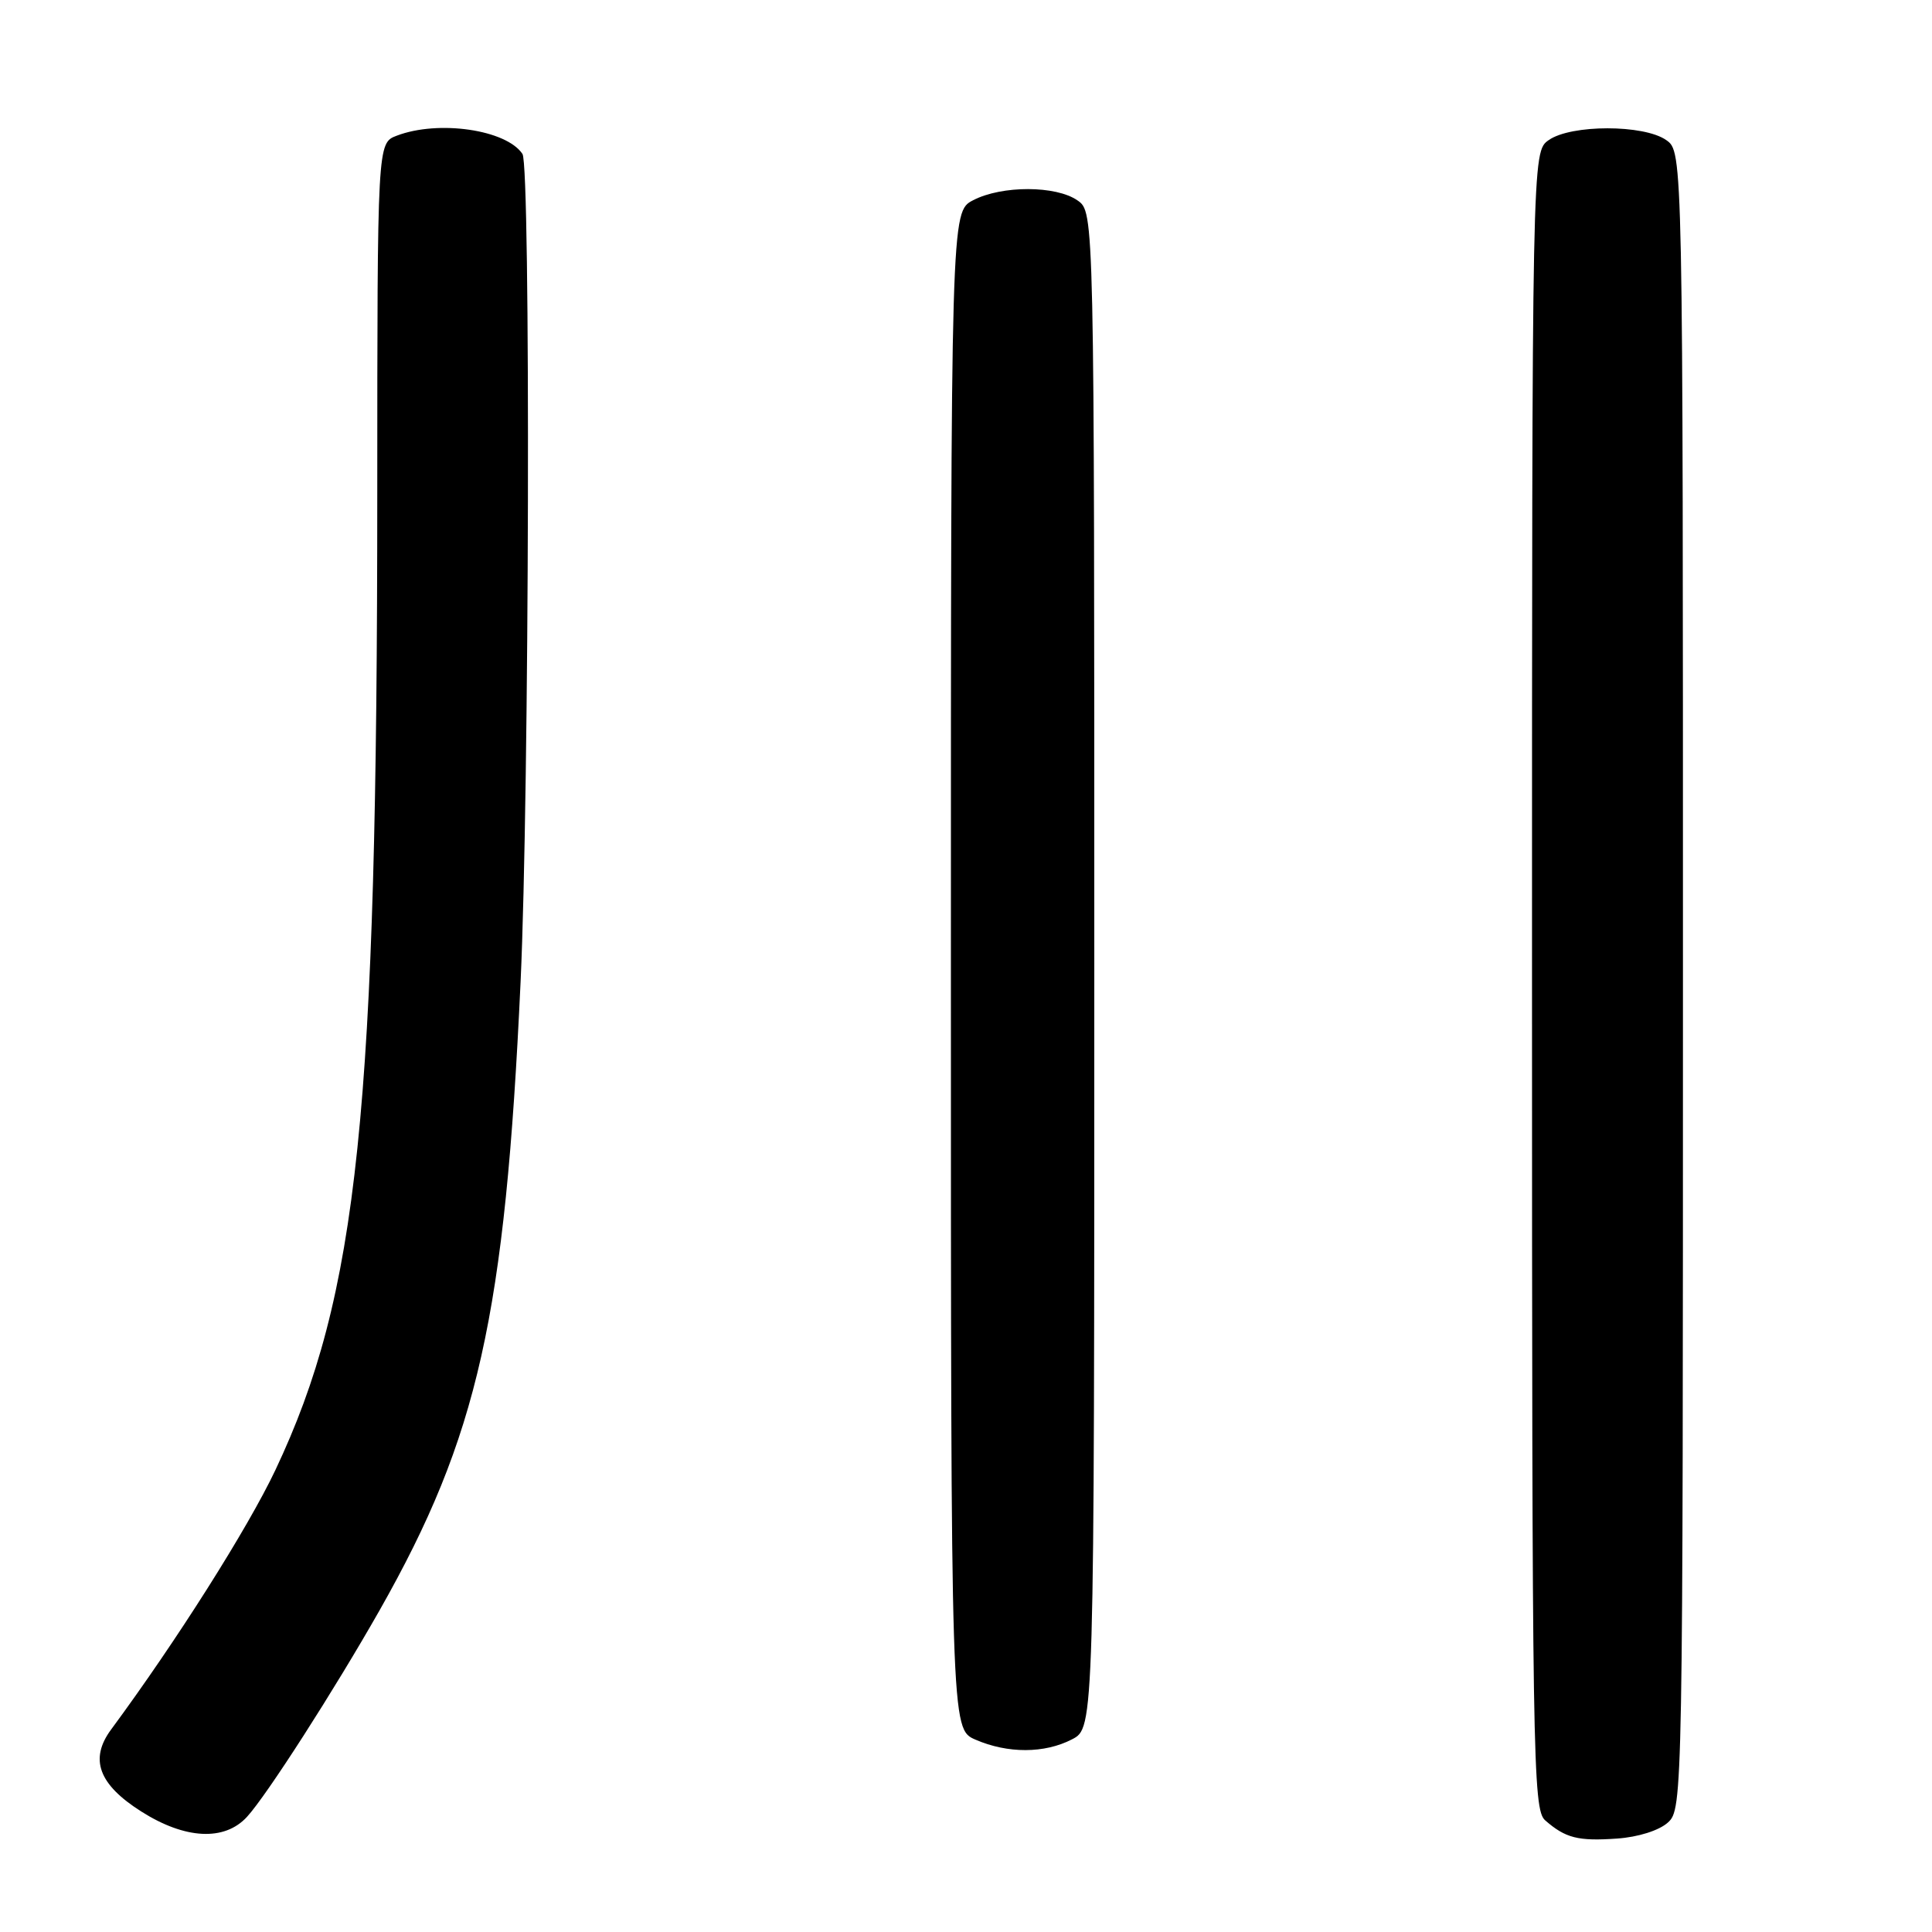 <?xml version="1.0" encoding="UTF-8" standalone="no"?>
<!DOCTYPE svg PUBLIC "-//W3C//DTD SVG 1.1//EN" "http://www.w3.org/Graphics/SVG/1.1/DTD/svg11.dtd" >
<svg xmlns="http://www.w3.org/2000/svg" xmlns:xlink="http://www.w3.org/1999/xlink" version="1.1" viewBox="0 0 256 256">
 <g >
 <path fill="currentColor"
d=" M 221.01 241.49 C 222.97 239.71 223.00 238.23 223.00 129.90 C 223.00 20.11 223.00 20.11 220.78 18.56 C 217.82 16.48 208.18 16.48 205.22 18.56 C 203.00 20.11 203.00 20.11 203.00 129.90 C 203.00 233.21 203.10 239.78 204.75 241.21 C 207.44 243.56 209.10 243.98 214.26 243.62 C 217.05 243.43 219.84 242.55 221.01 241.49 Z  M 32.72 240.75 C 35.34 237.90 44.29 223.95 50.31 213.35 C 63.36 190.32 66.93 174.41 68.98 130.11 C 70.14 105.17 70.33 22.03 69.23 20.40 C 67.09 17.18 58.09 15.87 52.57 17.98 C 50.00 18.95 50.00 18.95 49.99 65.23 C 49.99 147.41 47.47 171.58 36.49 194.79 C 32.81 202.55 23.37 217.46 14.73 229.16 C 11.82 233.09 13.06 236.45 18.73 240.04 C 24.53 243.72 29.74 243.99 32.72 240.75 Z  M 142.05 230.47 C 145.00 228.95 145.00 228.95 145.00 128.53 C 145.00 28.11 145.00 28.11 142.78 26.56 C 139.94 24.57 132.76 24.55 128.95 26.53 C 126.00 28.05 126.00 28.05 126.00 128.57 C 126.00 229.10 126.00 229.10 129.25 230.51 C 133.53 232.37 138.41 232.36 142.05 230.47 Z "/>
</g>
</svg>